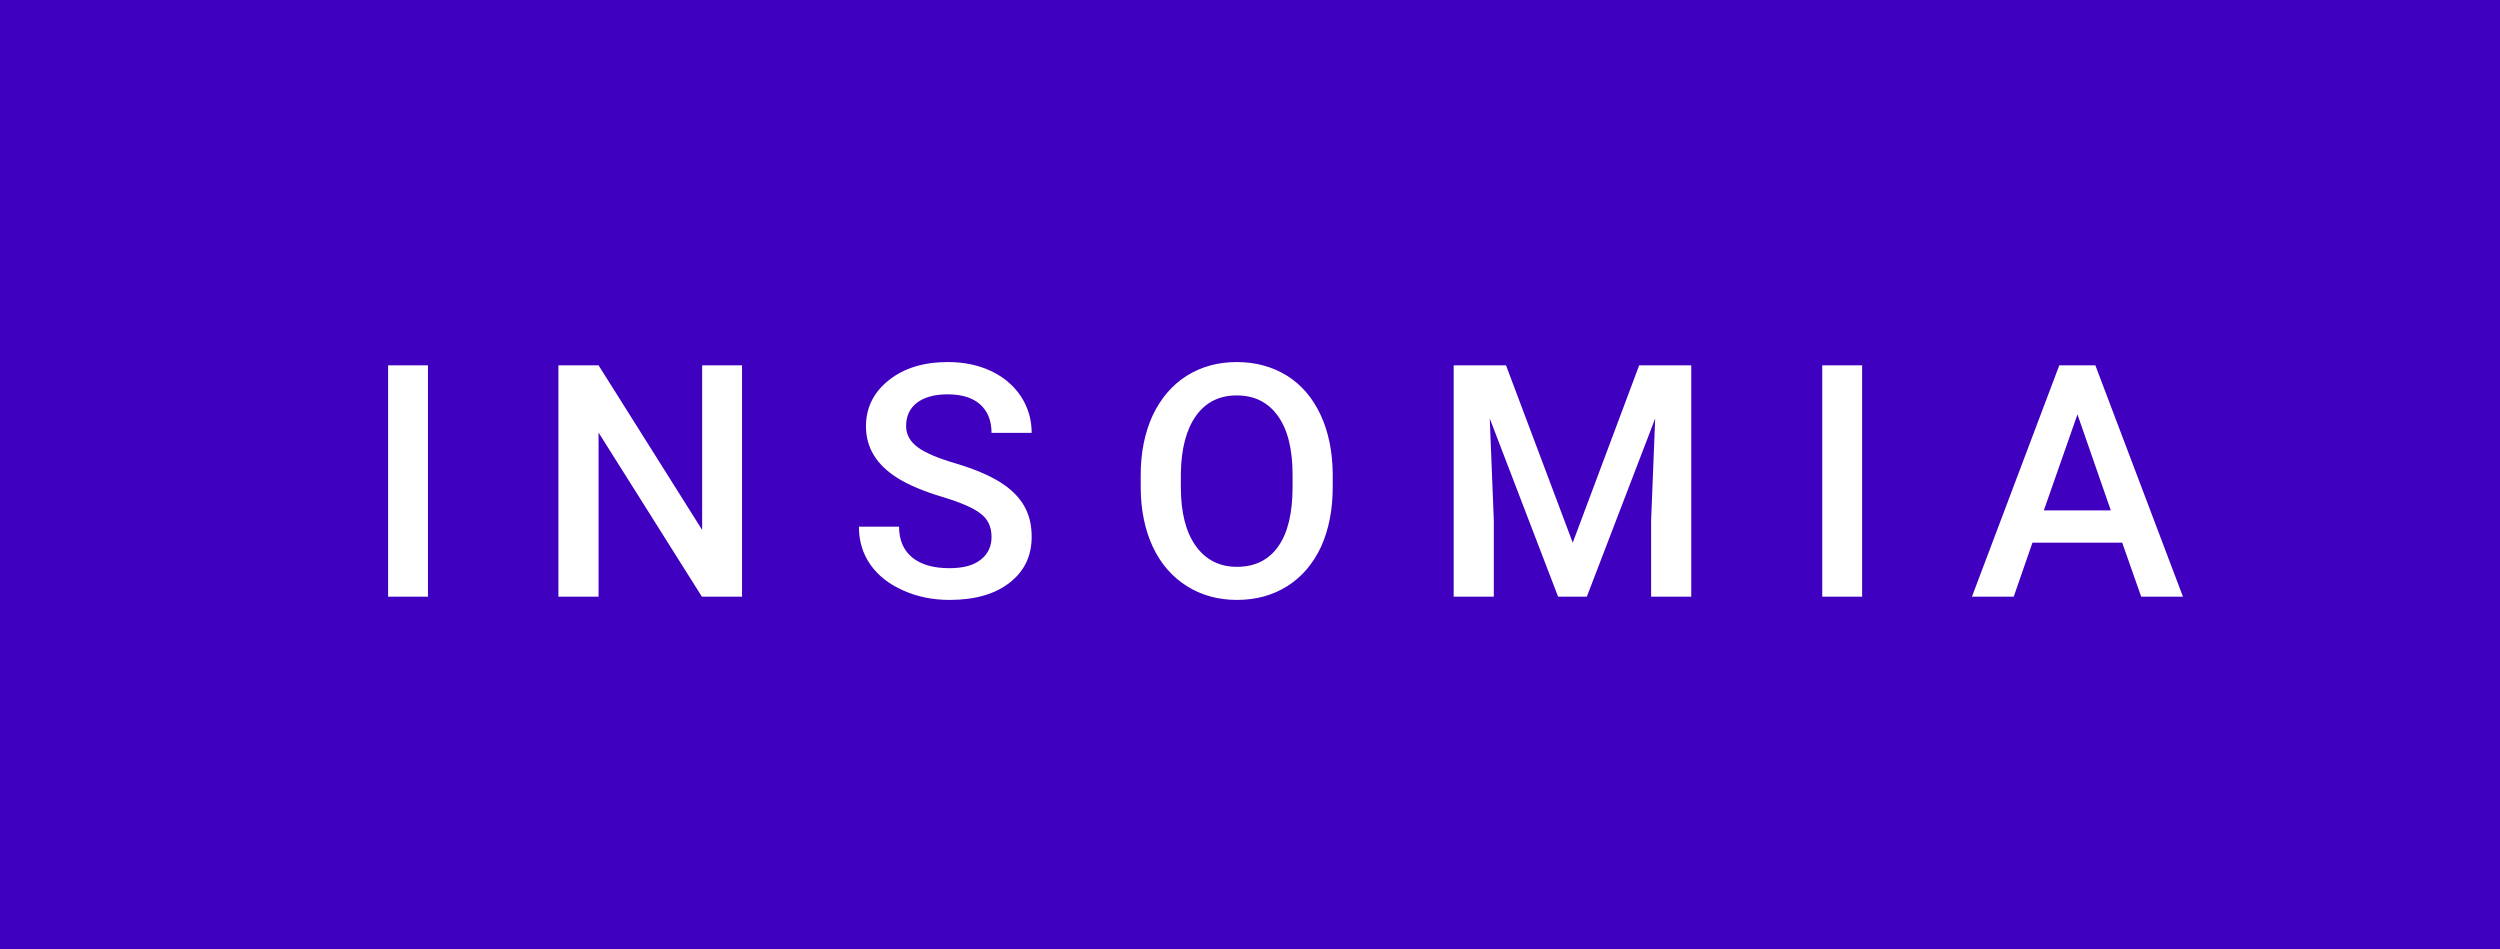 <svg xmlns="http://www.w3.org/2000/svg" width="92.18" height="35" viewBox="0 0 92.18 35"><rect class="svg__rect" x="0" y="0" width="92.18" height="35" fill="#4000BF"/><rect class="svg__rect" x="92.18" y="0" width="0" height="35" fill="#FFFFFF"/><path class="svg__text" d="M15.78 22L14.31 22L14.31 13.47L15.78 13.47L15.78 22ZM22.07 22L20.59 22L20.59 13.47L22.07 13.47L25.89 19.54L25.89 13.47L27.36 13.47L27.36 22L25.88 22L22.07 15.95L22.07 22ZM31.67 19.42L31.67 19.42L33.15 19.42Q33.15 20.15 33.63 20.55Q34.11 20.95 35.01 20.95L35.01 20.95Q35.78 20.95 36.17 20.63Q36.56 20.32 36.56 19.80L36.56 19.80Q36.56 19.24 36.16 18.94Q35.77 18.63 34.74 18.32Q33.71 18.01 33.10 17.63L33.10 17.63Q31.93 16.90 31.93 15.72L31.93 15.72Q31.93 14.69 32.77 14.02Q33.61 13.35 34.95 13.35L34.95 13.35Q35.84 13.35 36.54 13.68Q37.24 14.01 37.64 14.61Q38.04 15.22 38.04 15.96L38.04 15.96L36.56 15.96Q36.56 15.29 36.14 14.91Q35.72 14.54 34.94 14.54L34.94 14.54Q34.22 14.54 33.81 14.85Q33.41 15.16 33.41 15.71L33.41 15.71Q33.41 16.18 33.85 16.50Q34.28 16.81 35.28 17.10Q36.27 17.40 36.88 17.78Q37.48 18.16 37.76 18.65Q38.04 19.13 38.04 19.79L38.04 19.79Q38.04 20.86 37.22 21.49Q36.41 22.12 35.01 22.12L35.01 22.12Q34.08 22.12 33.30 21.77Q32.53 21.43 32.10 20.83Q31.67 20.22 31.67 19.42ZM42.06 18.00L42.06 18.00L42.06 17.52Q42.06 16.28 42.50 15.32Q42.95 14.37 43.75 13.86Q44.56 13.35 45.60 13.35Q46.64 13.35 47.45 13.85Q48.25 14.35 48.69 15.29Q49.13 16.23 49.14 17.48L49.14 17.48L49.14 17.96Q49.14 19.21 48.71 20.16Q48.27 21.10 47.47 21.61Q46.66 22.12 45.61 22.12L45.61 22.12Q44.57 22.12 43.76 21.61Q42.95 21.10 42.51 20.17Q42.07 19.23 42.06 18.00ZM43.54 17.46L43.54 17.96Q43.54 19.36 44.09 20.13Q44.64 20.90 45.61 20.90L45.61 20.90Q46.60 20.90 47.13 20.15Q47.66 19.40 47.66 17.96L47.66 17.96L47.66 17.51Q47.66 16.09 47.12 15.34Q46.58 14.58 45.60 14.58L45.60 14.58Q44.64 14.58 44.10 15.33Q43.56 16.09 43.54 17.46L43.54 17.46ZM55.08 22L53.60 22L53.60 13.47L55.53 13.47L57.99 20.01L60.44 13.47L62.36 13.47L62.36 22L60.88 22L60.88 19.19L61.03 15.43L58.51 22L57.45 22L54.93 15.43L55.08 19.19L55.08 22ZM68.66 22L67.19 22L67.19 13.47L68.66 13.47L68.66 22ZM74.25 22L72.71 22L75.93 13.47L77.26 13.47L80.49 22L78.95 22L78.25 20.01L74.94 20.01L74.25 22ZM76.60 15.28L75.36 18.82L77.83 18.82L76.60 15.28Z" fill="#FFFFFF"/><path class="svg__text" d="" fill="#F79300" x="105.18"/></svg>